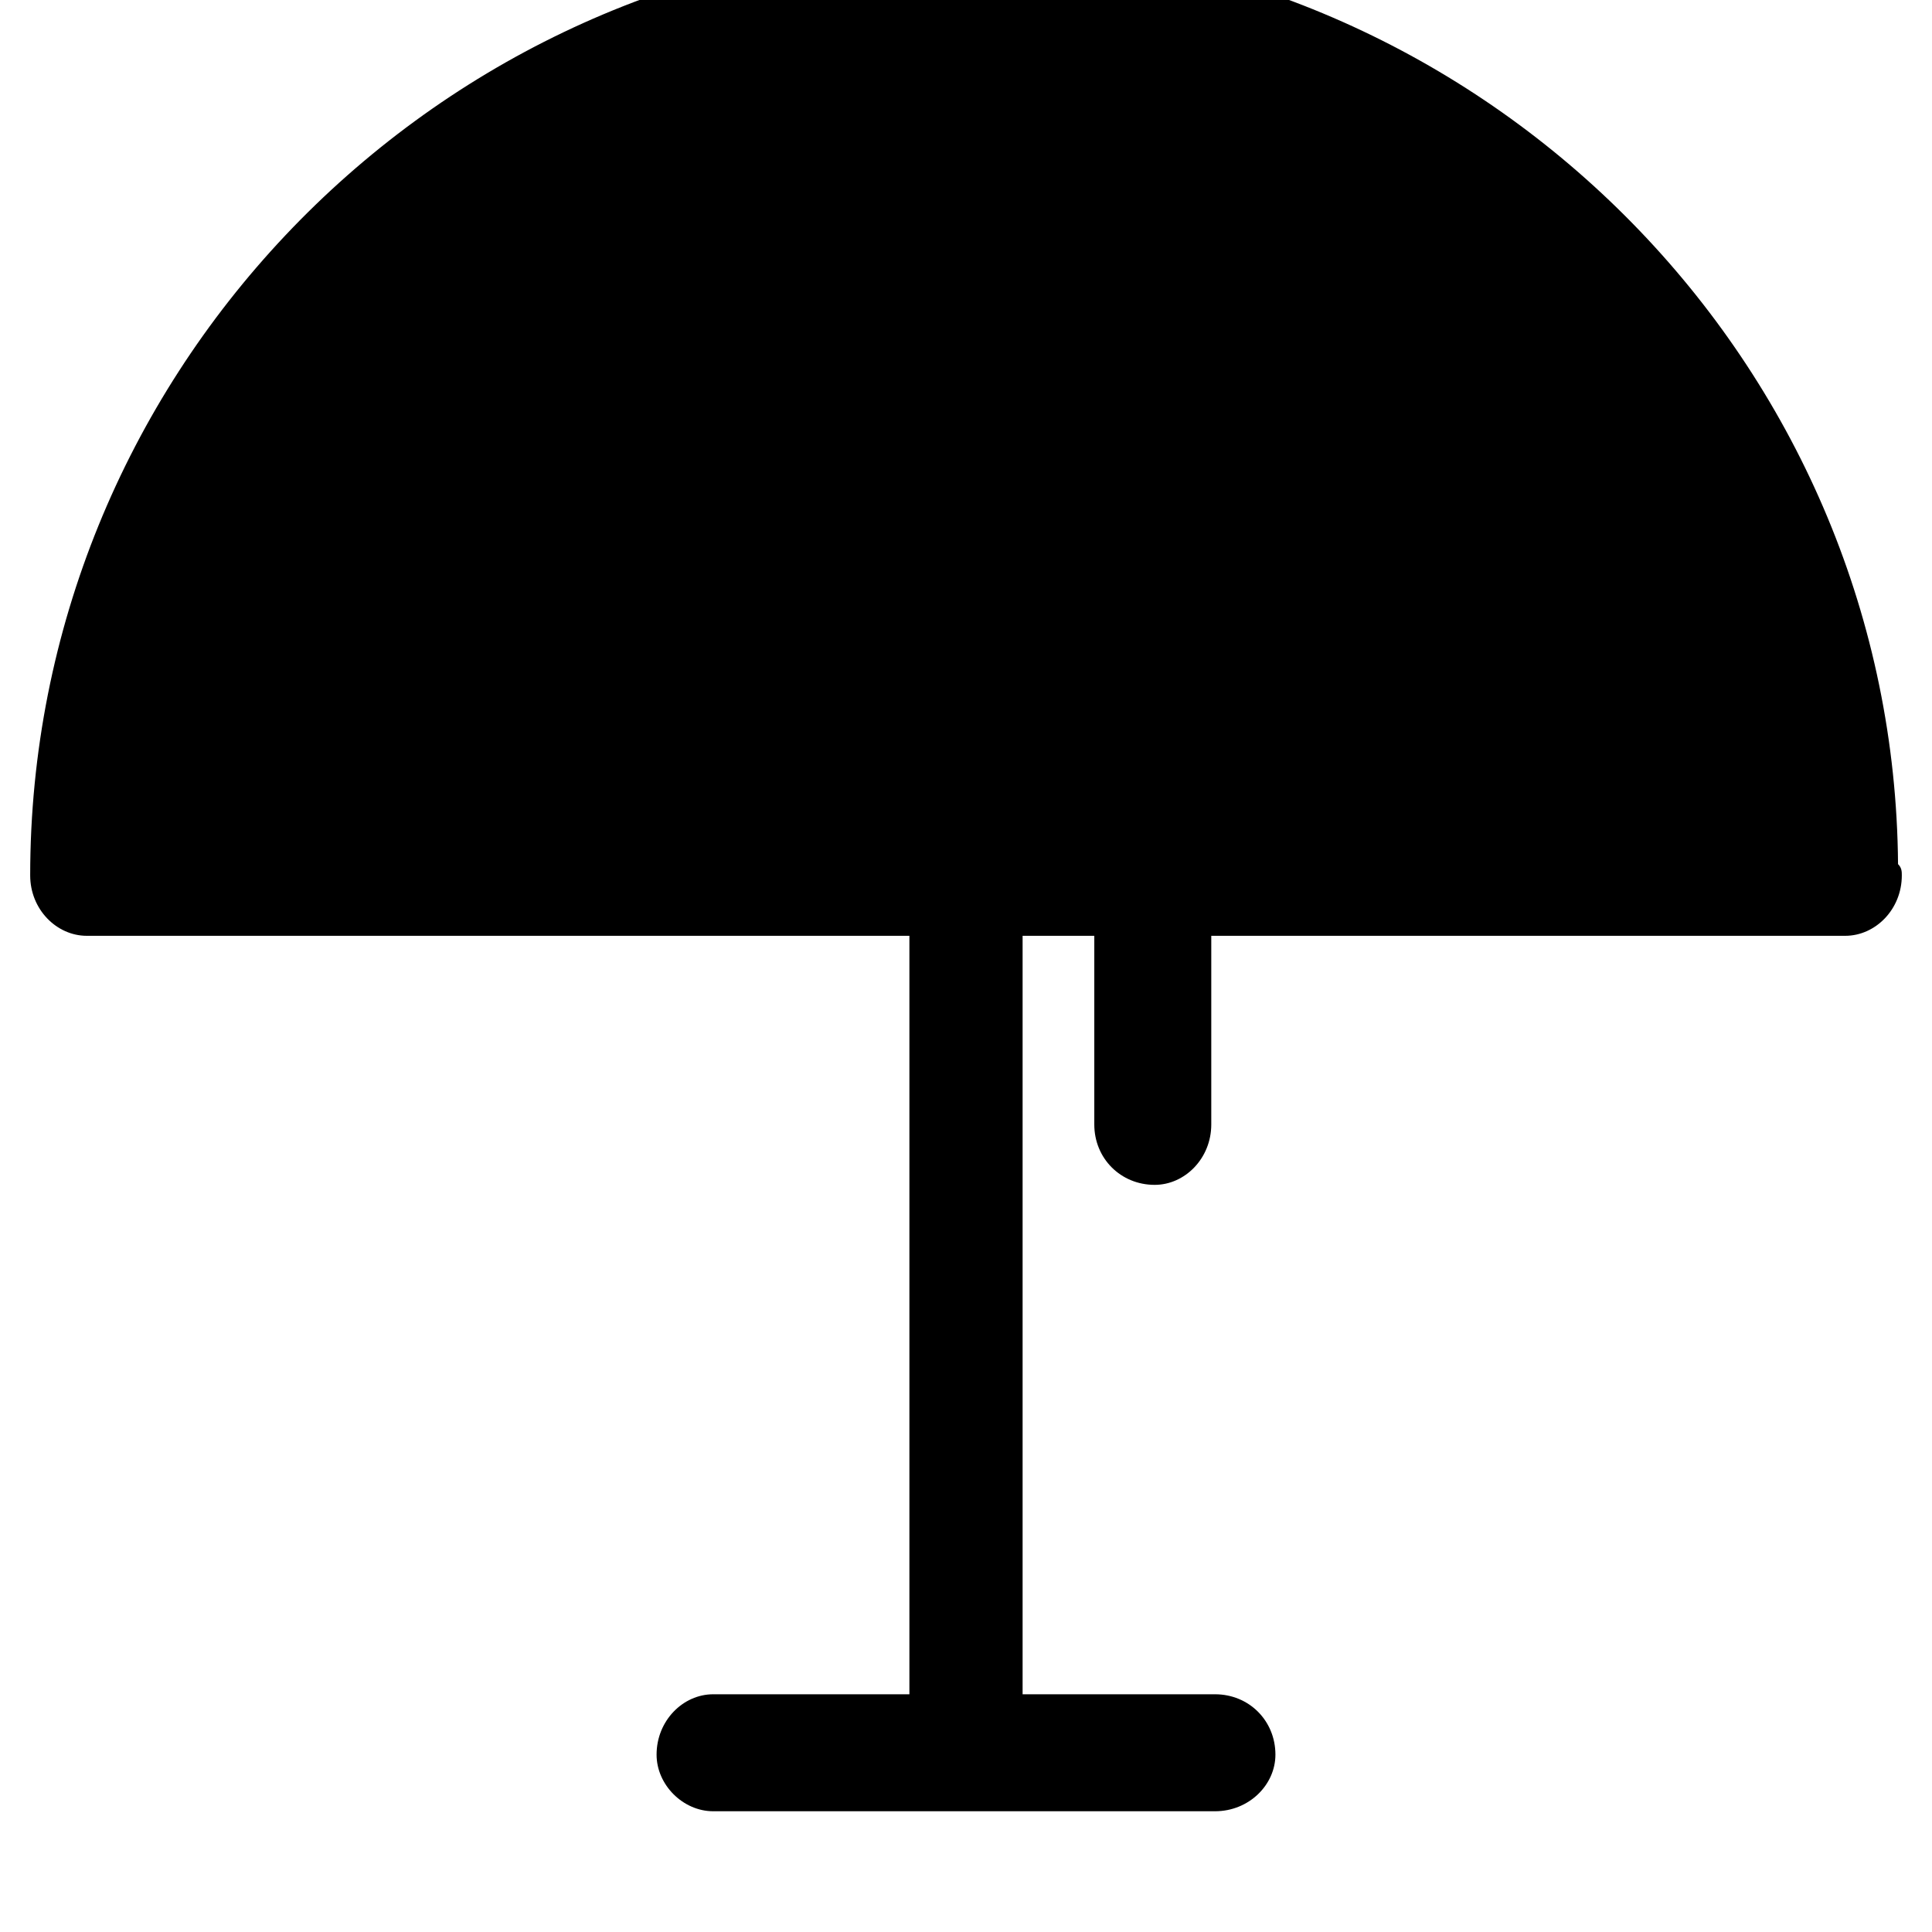 <svg xmlns="http://www.w3.org/2000/svg" viewBox="0 0 512 512"><path d="M503 229c-1-130-104-236-232-244v-2c0-8-7-15-15-15-9 0-16 7-16 15v2c-129 8-232 116-232 247 0 9 7 16 15 16h218v201h-52c-8 0-15 7-15 16 0 8 7 15 15 15h133c9 0 16-7 16-15 0-9-7-16-16-16h-51v-201h19v50c0 9 7 16 16 16 8 0 15-7 15-16v-50h168c8 0 15-7 15-16 0-1 0-2-1-3z"/></svg>